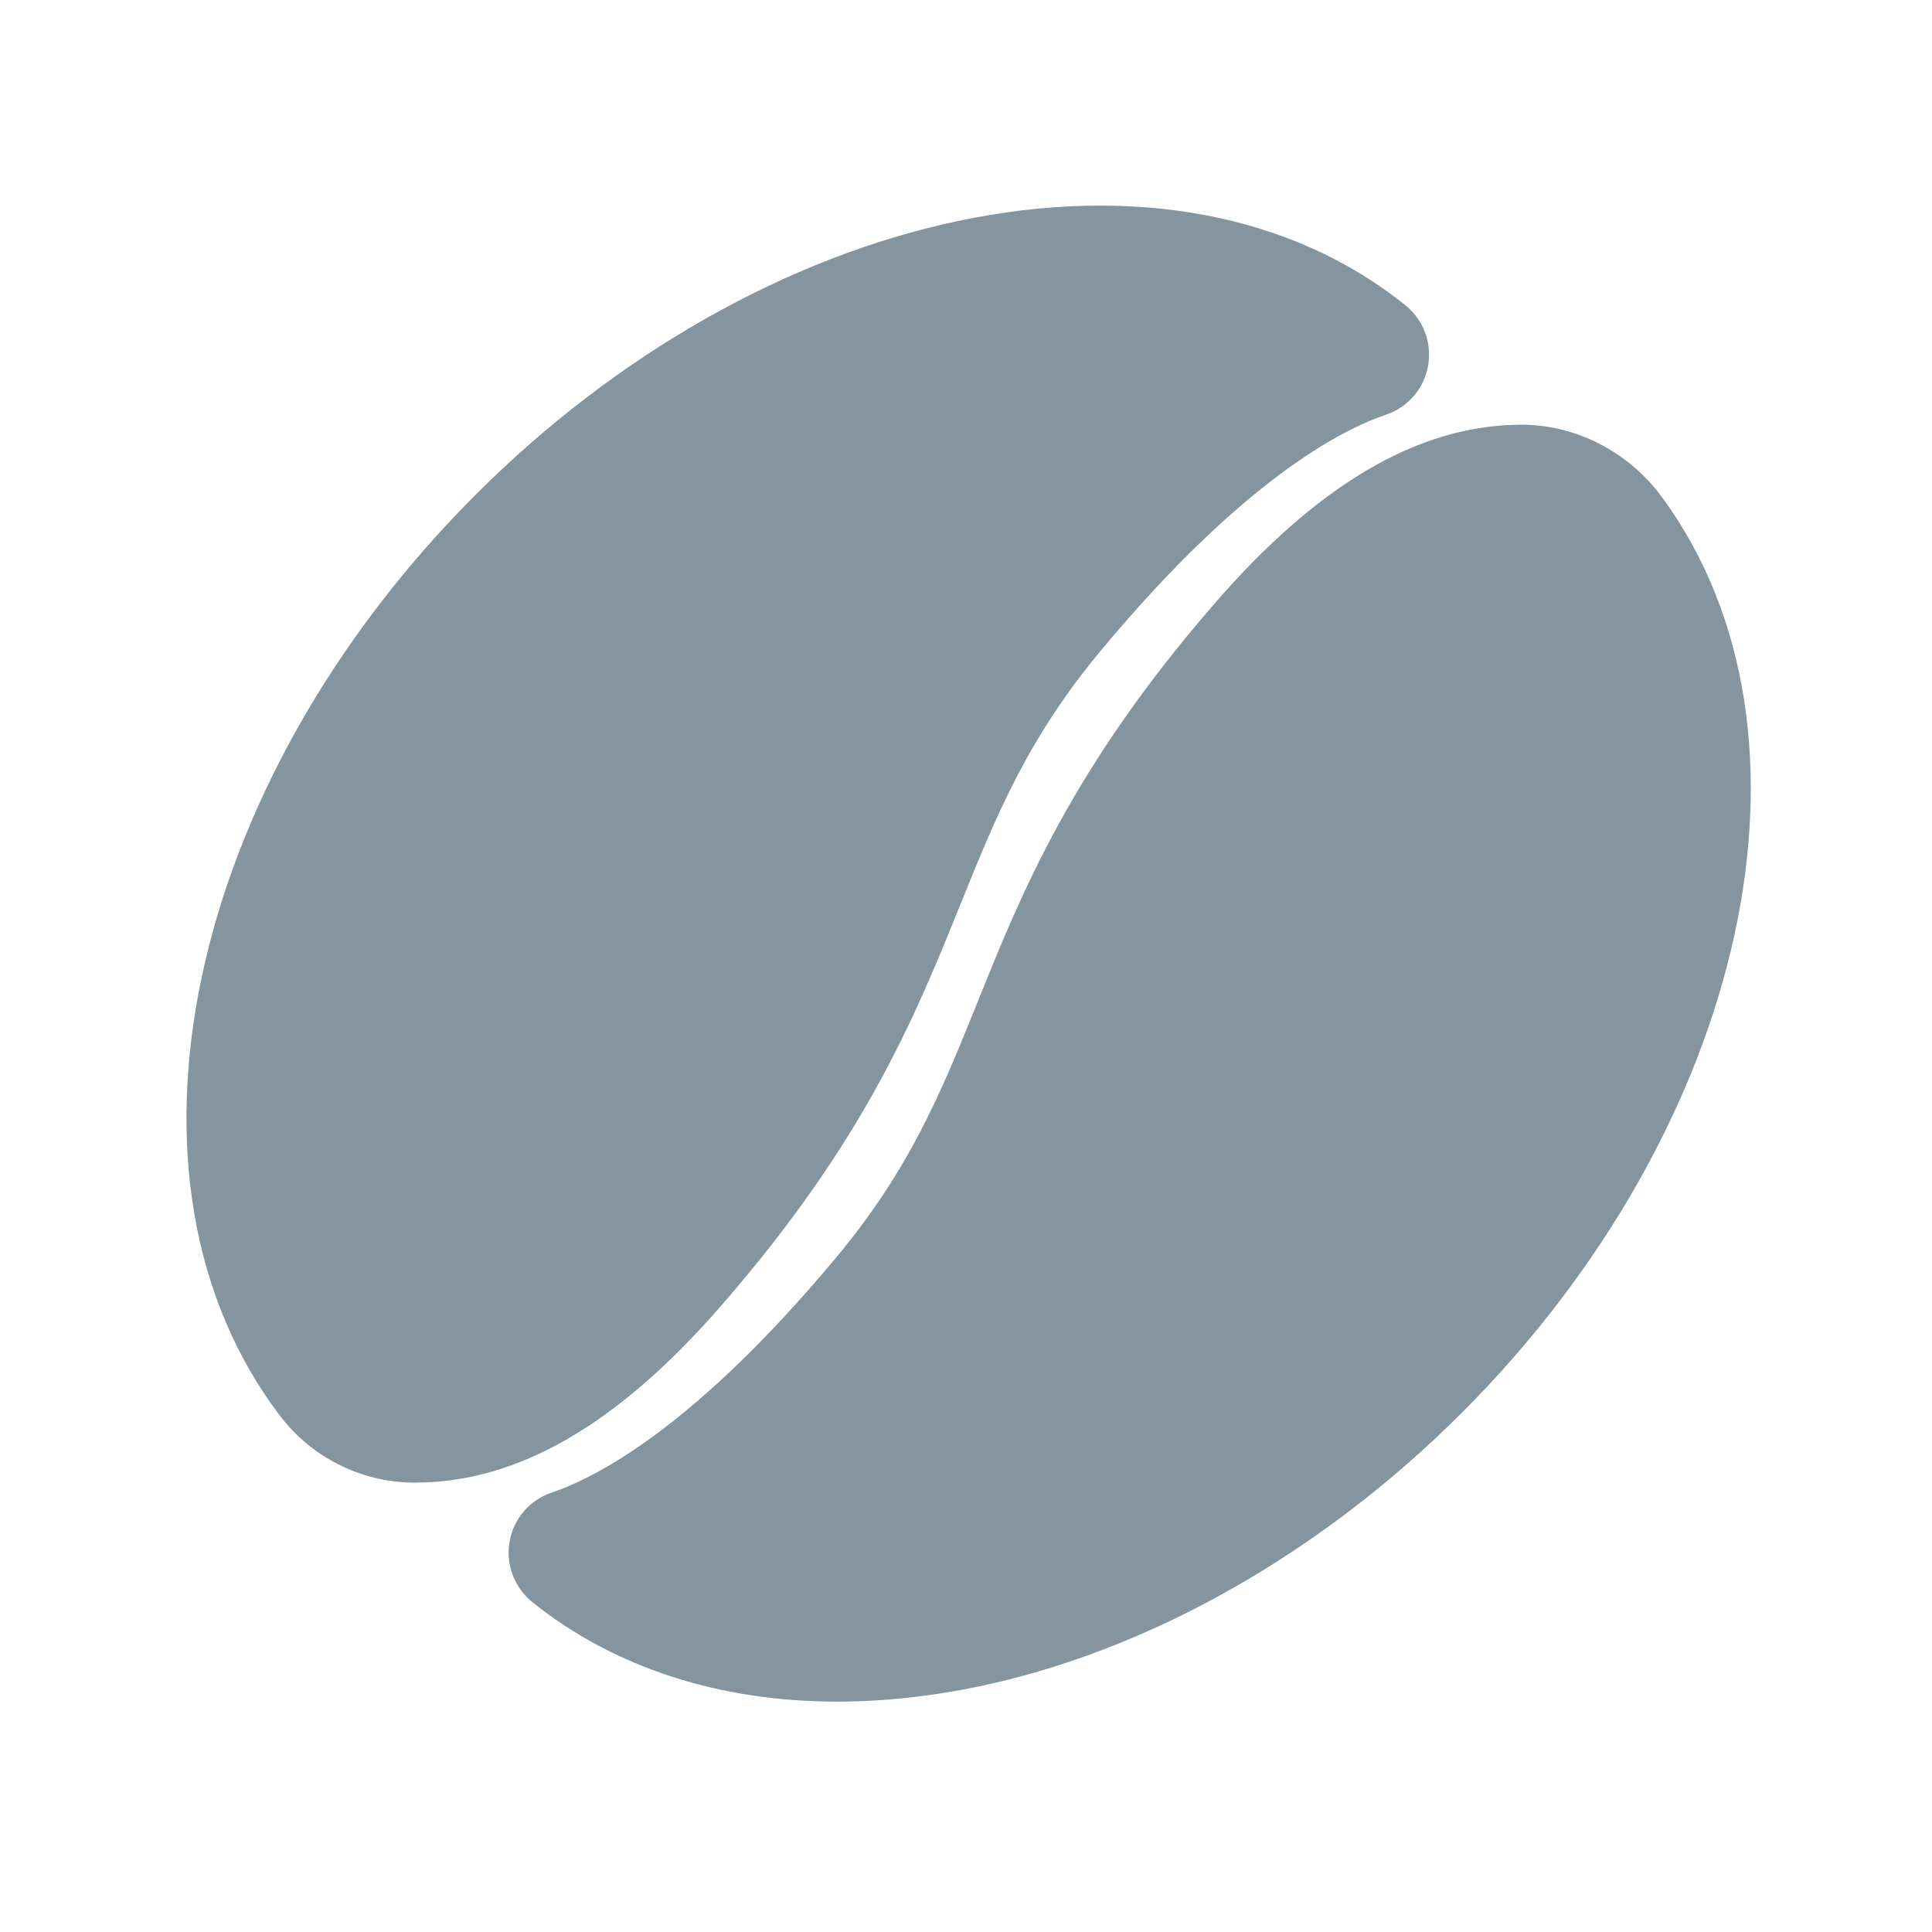 <?xml version="1.0" standalone="no"?><!DOCTYPE svg PUBLIC "-//W3C//DTD SVG 1.1//EN"
        "http://www.w3.org/Graphics/SVG/1.1/DTD/svg11.dtd">
<svg t="1540623736071" class="icon" style="" viewBox="0 0 1024 1024" version="1.1" xmlns="http://www.w3.org/2000/svg"
     p-id="4231" width="200" height="200">
    <defs>
        <style type="text/css"></style>
    </defs>
    <path d="M184 756.8c-108.9-108.9-71.2-323.2 84.3-478.7S638 85 746.9 193.9c0 0-67.1 0.4-179.8 135.2-93.2 111.5-60.1 193.4-193.9 347.3C268.8 796.6 184 756.8 184 756.8z"
          fill="#8495a0" p-id="4232"></path>
    <path d="M220.2 785.8h-1.9c-27.2-0.4-53.3-13.5-69.8-35.3-94.9-124.4-50.3-334.3 103.7-488.4 74.4-74.4 165.3-125.9 255.7-145 92.6-19.5 176.7-3.7 236.9 44.6 9.6 7.7 14.3 20 12.1 32.2-2.1 12.1-10.7 22-22.3 25.9-24.3 8.2-76.1 35.2-150.2 123.9-39.8 47.5-56.3 88.5-75.5 136-23.5 58.2-50.1 124.3-126.1 211.7-55 63.5-108.3 94.4-162.6 94.4z m363.2-631.4c-96.2 0-208.7 49.5-299.1 139.8C148.6 430 104.7 618.3 184.6 723c8.2 10.7 21 17.2 34.3 17.4 40.8 0.2 83.2-25.3 129.9-78.9 70.9-81.6 95-141.2 118.2-198.9 19.7-48.9 38.4-95.1 82.7-148.2 63.7-76.2 114.5-112.3 150-129.3-33.1-20.7-73.1-30.7-116.3-30.7z"
          fill="#8495a0" p-id="4233"></path>
    <path d="M843 254c108.9 108.9 71.2 323.2-84.3 478.7S389 925.9 280.1 816.9c0 0 67.1-0.4 179.8-135.2 93.3-111.5 60.2-193.5 193.9-347.3C758.2 214.3 843 254 843 254z"
          fill="#8495a0" p-id="4234"></path>
    <path d="M443.8 901.9c-62.4 0-118.2-17.9-161.6-52.7-9.6-7.7-14.3-20.1-12.1-32.2 2.1-12.1 10.7-22 22.3-25.9 24.3-8.2 76.1-35.2 150.2-123.9 39.8-47.5 56.3-88.5 75.5-136 23.4-58.2 50-124.3 125.9-211.6 54.9-63.2 107.8-94.1 161.7-94.5h0.6c29 0 56.8 14.3 74.5 38.3 91.7 124.6 46.1 333.3-106 485.4-74.4 74.4-165.3 125.9-255.7 145-25.9 5.4-51.1 8.1-75.3 8.1z m-116.5-76.2c106.9 67 284.5 21.9 415.4-109 136.4-136.4 180.1-319.8 101.6-426.4-9.1-12.4-23.3-19.8-37.9-19.8h-0.3c-40.1 0.3-81.9 26.1-127.8 78.9-70.9 81.6-95 141.2-118.2 198.9-19.7 48.9-38.4 95.1-82.7 148.2-63.8 76-114.5 112.2-150.1 129.2z"
          fill="#8495a0" p-id="4235"></path>
    <path d="M214.9 522.2c-2 0-4-0.3-6-0.8-12.1-3.3-19.2-15.8-15.9-27.9 9.5-34.5 24.5-67 44.6-96.5 7.1-10.4 21.2-13 31.5-6 10.4 7.1 13 21.2 6 31.5-17.3 25.3-30.2 53.3-38.4 82.9-2.7 10.1-11.9 16.8-21.8 16.8zM206 637.8c-11.4 0-21.2-8.5-22.5-20.1-1.9-16.3-2.6-32.9-2-49.3 0.4-12.5 10.7-22.2 23.5-21.9 12.5 0.4 22.3 11 21.9 23.5-0.5 14.1 0.1 28.4 1.7 42.4 1.5 12.5-7.5 23.7-19.9 25.2-1 0.2-1.8 0.2-2.7 0.2z"
          fill="#8495a0" p-id="4236"></path>
</svg>